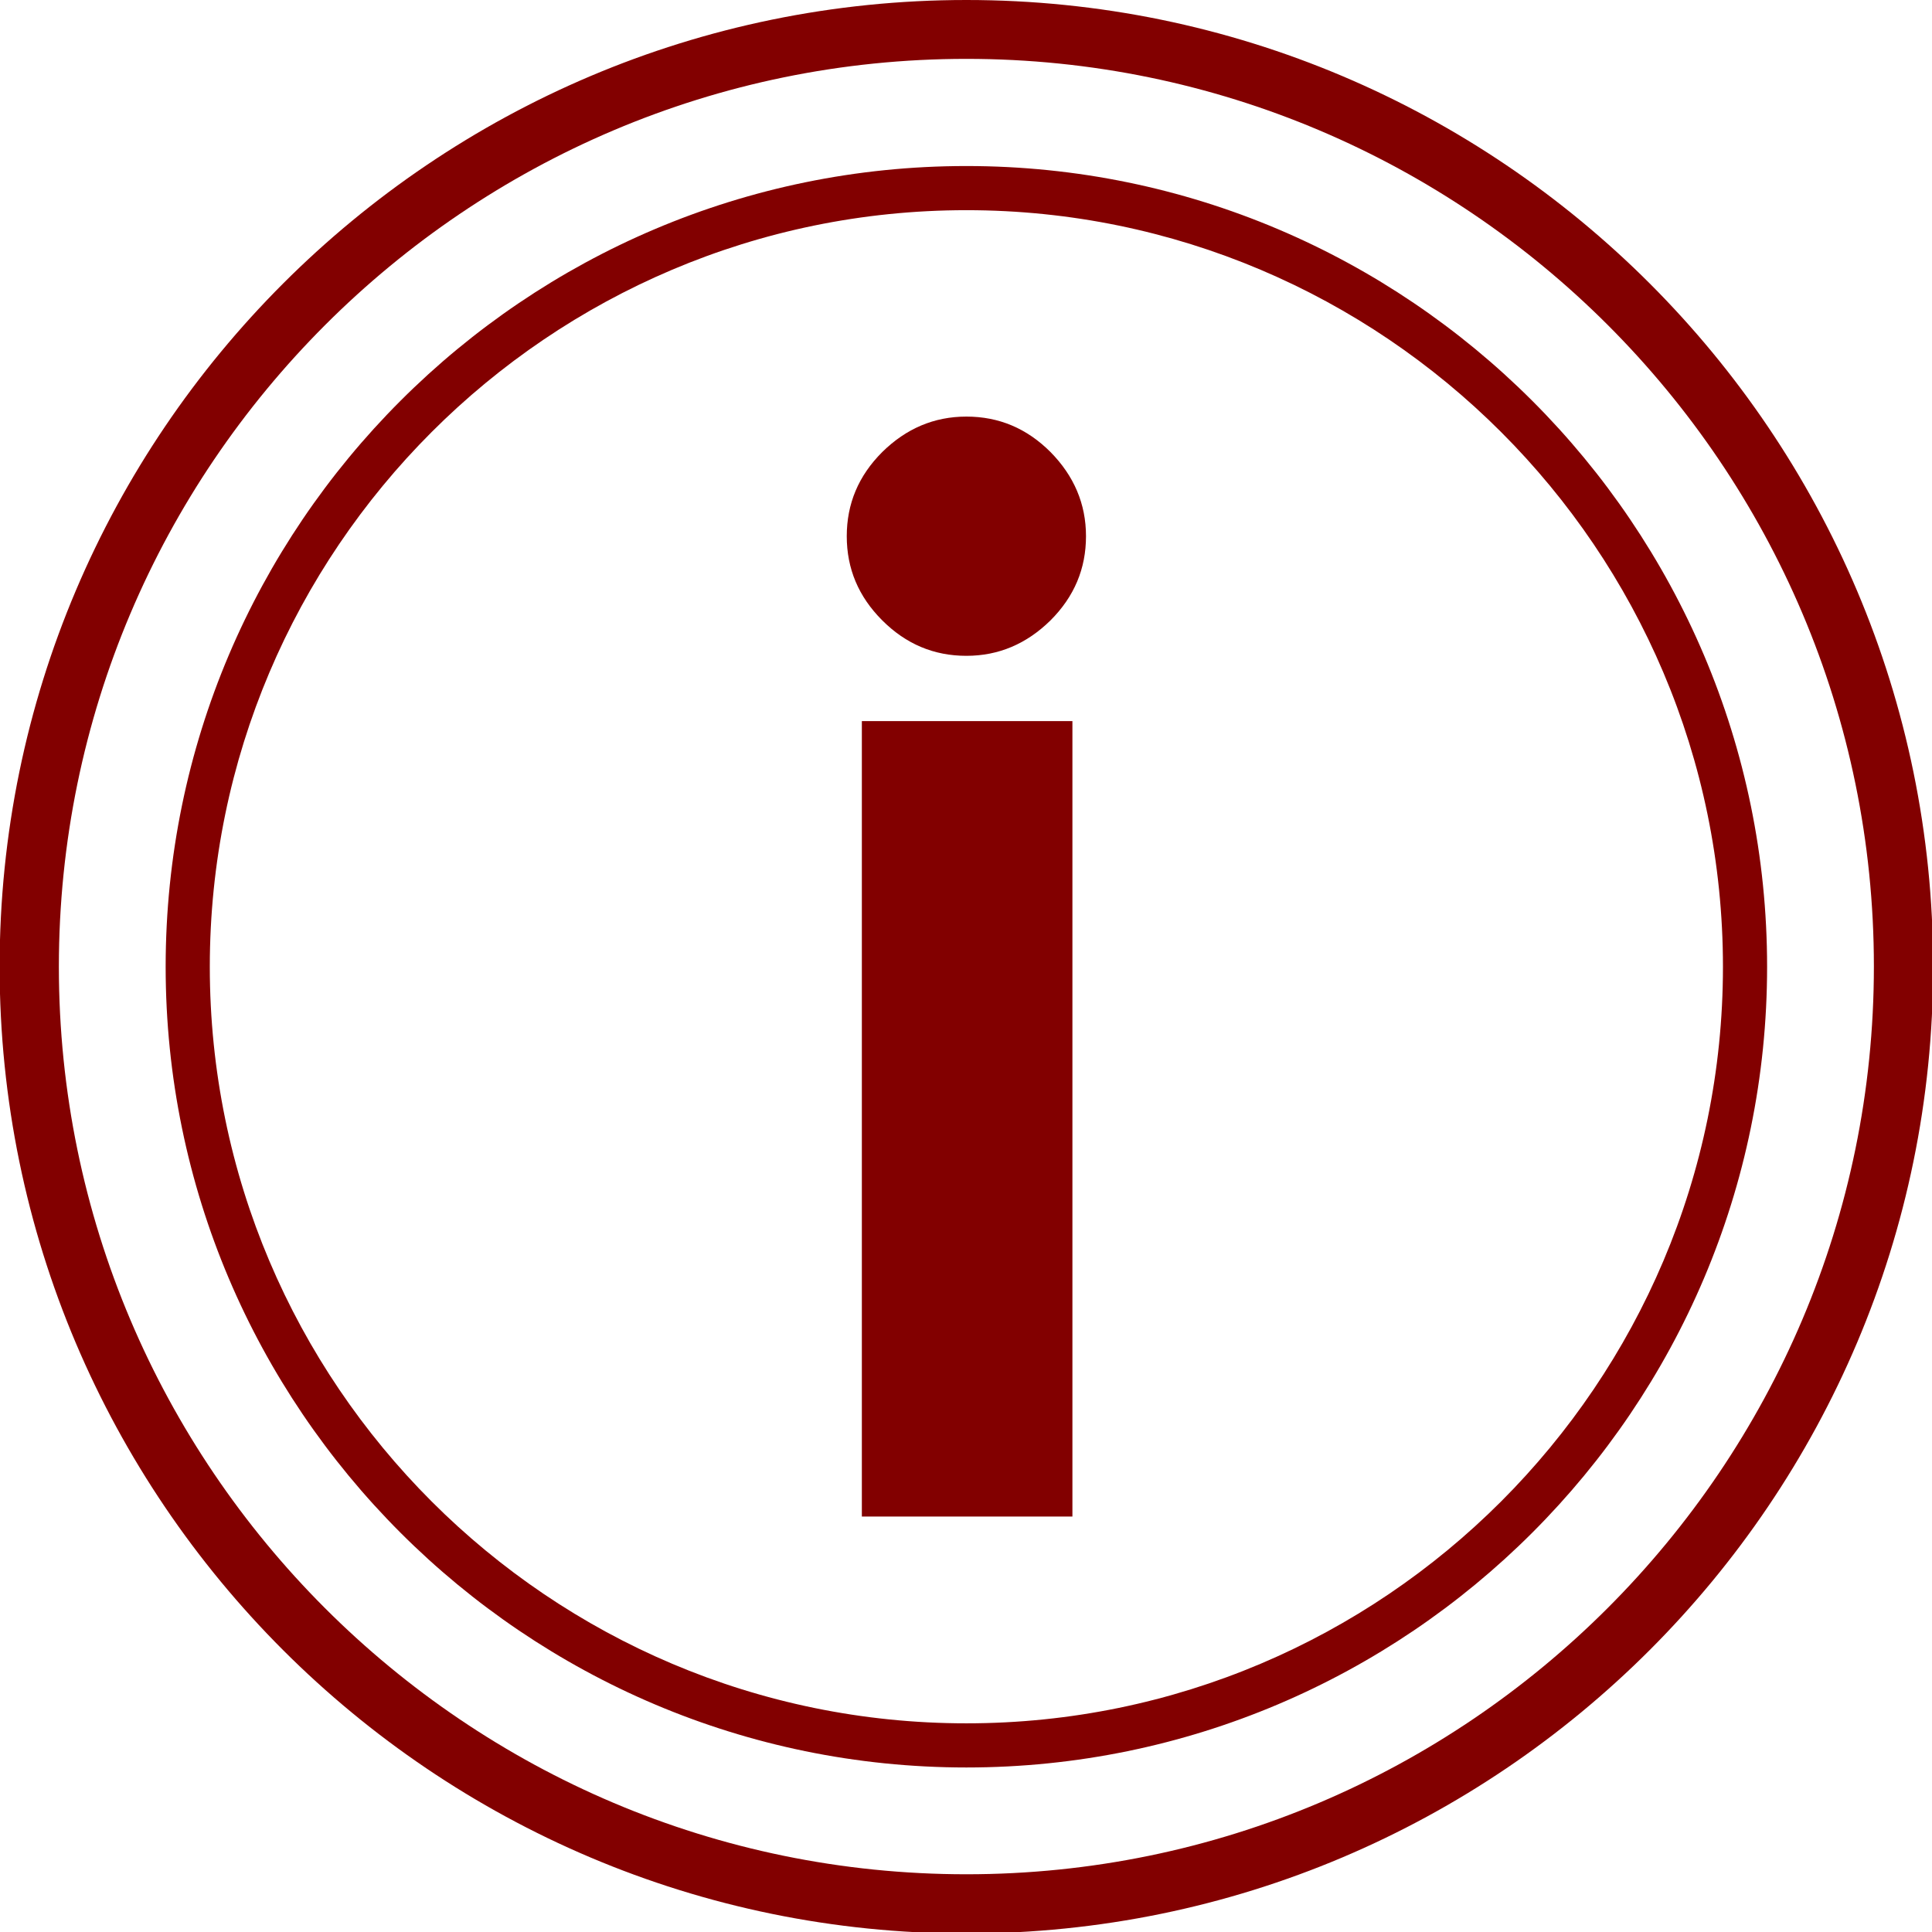 <?xml version="1.0" encoding="utf-8"?>
<!-- Generator: Adobe Illustrator 21.0.0, SVG Export Plug-In . SVG Version: 6.00 Build 0)  -->
<svg version="1.1" id="Layer_1" xmlns="http://www.w3.org/2000/svg" xmlns:xlink="http://www.w3.org/1999/xlink" x="0px" y="0px"
	 viewBox="0 0 512 512" style="enable-background:new 0 0 512 512;" xml:space="preserve">
<style type="text/css">
	.st0{fill:#820000;}
</style>
<path class="st0" d="M256.1,110.4c-8.6,0-16,3.2-22.3,9.4c-6.3,6.3-9.4,13.7-9.4,22.3c0,8.6,3.1,16,9.4,22.3
	c6.3,6.3,13.7,9.4,22.3,9.4c8.6,0,16-3.2,22.3-9.4c6.3-6.3,9.4-13.7,9.4-22.3c0-8.6-3.2-16-9.4-22.3
	C272.1,113.5,264.7,110.4,256.1,110.4z"/>
<rect x="228.4" y="191.1" class="st0" width="55.8" height="210.8"/>
<path class="st0" d="M256.1,44c-117,0-212.2,95.2-212.2,212.2c0,117,95.2,212.2,212.2,212.2c117,0,212.2-95.2,212.2-212.2
	C468.3,139.2,373.1,44,256.1,44z M256.1,456.7c-110.5,0-200.5-89.9-200.5-200.5c0-110.5,89.9-200.5,200.5-200.5
	c110.5,0,200.5,89.9,200.5,200.5C456.6,366.7,366.7,456.7,256.1,456.7z"/>
<path class="st0" d="M256.1,0C114.9,0-0.1,114.9-0.1,256.2c0,141.3,114.9,256.2,256.2,256.2c141.3,0,256.2-114.9,256.2-256.2
	C512.3,114.9,397.4,0,256.1,0z M256.1,496.7c-132.6,0-240.5-107.9-240.5-240.5S123.5,15.6,256.1,15.6s240.5,107.9,240.5,240.5
	S388.7,496.7,256.1,496.7z"/>
</svg>
